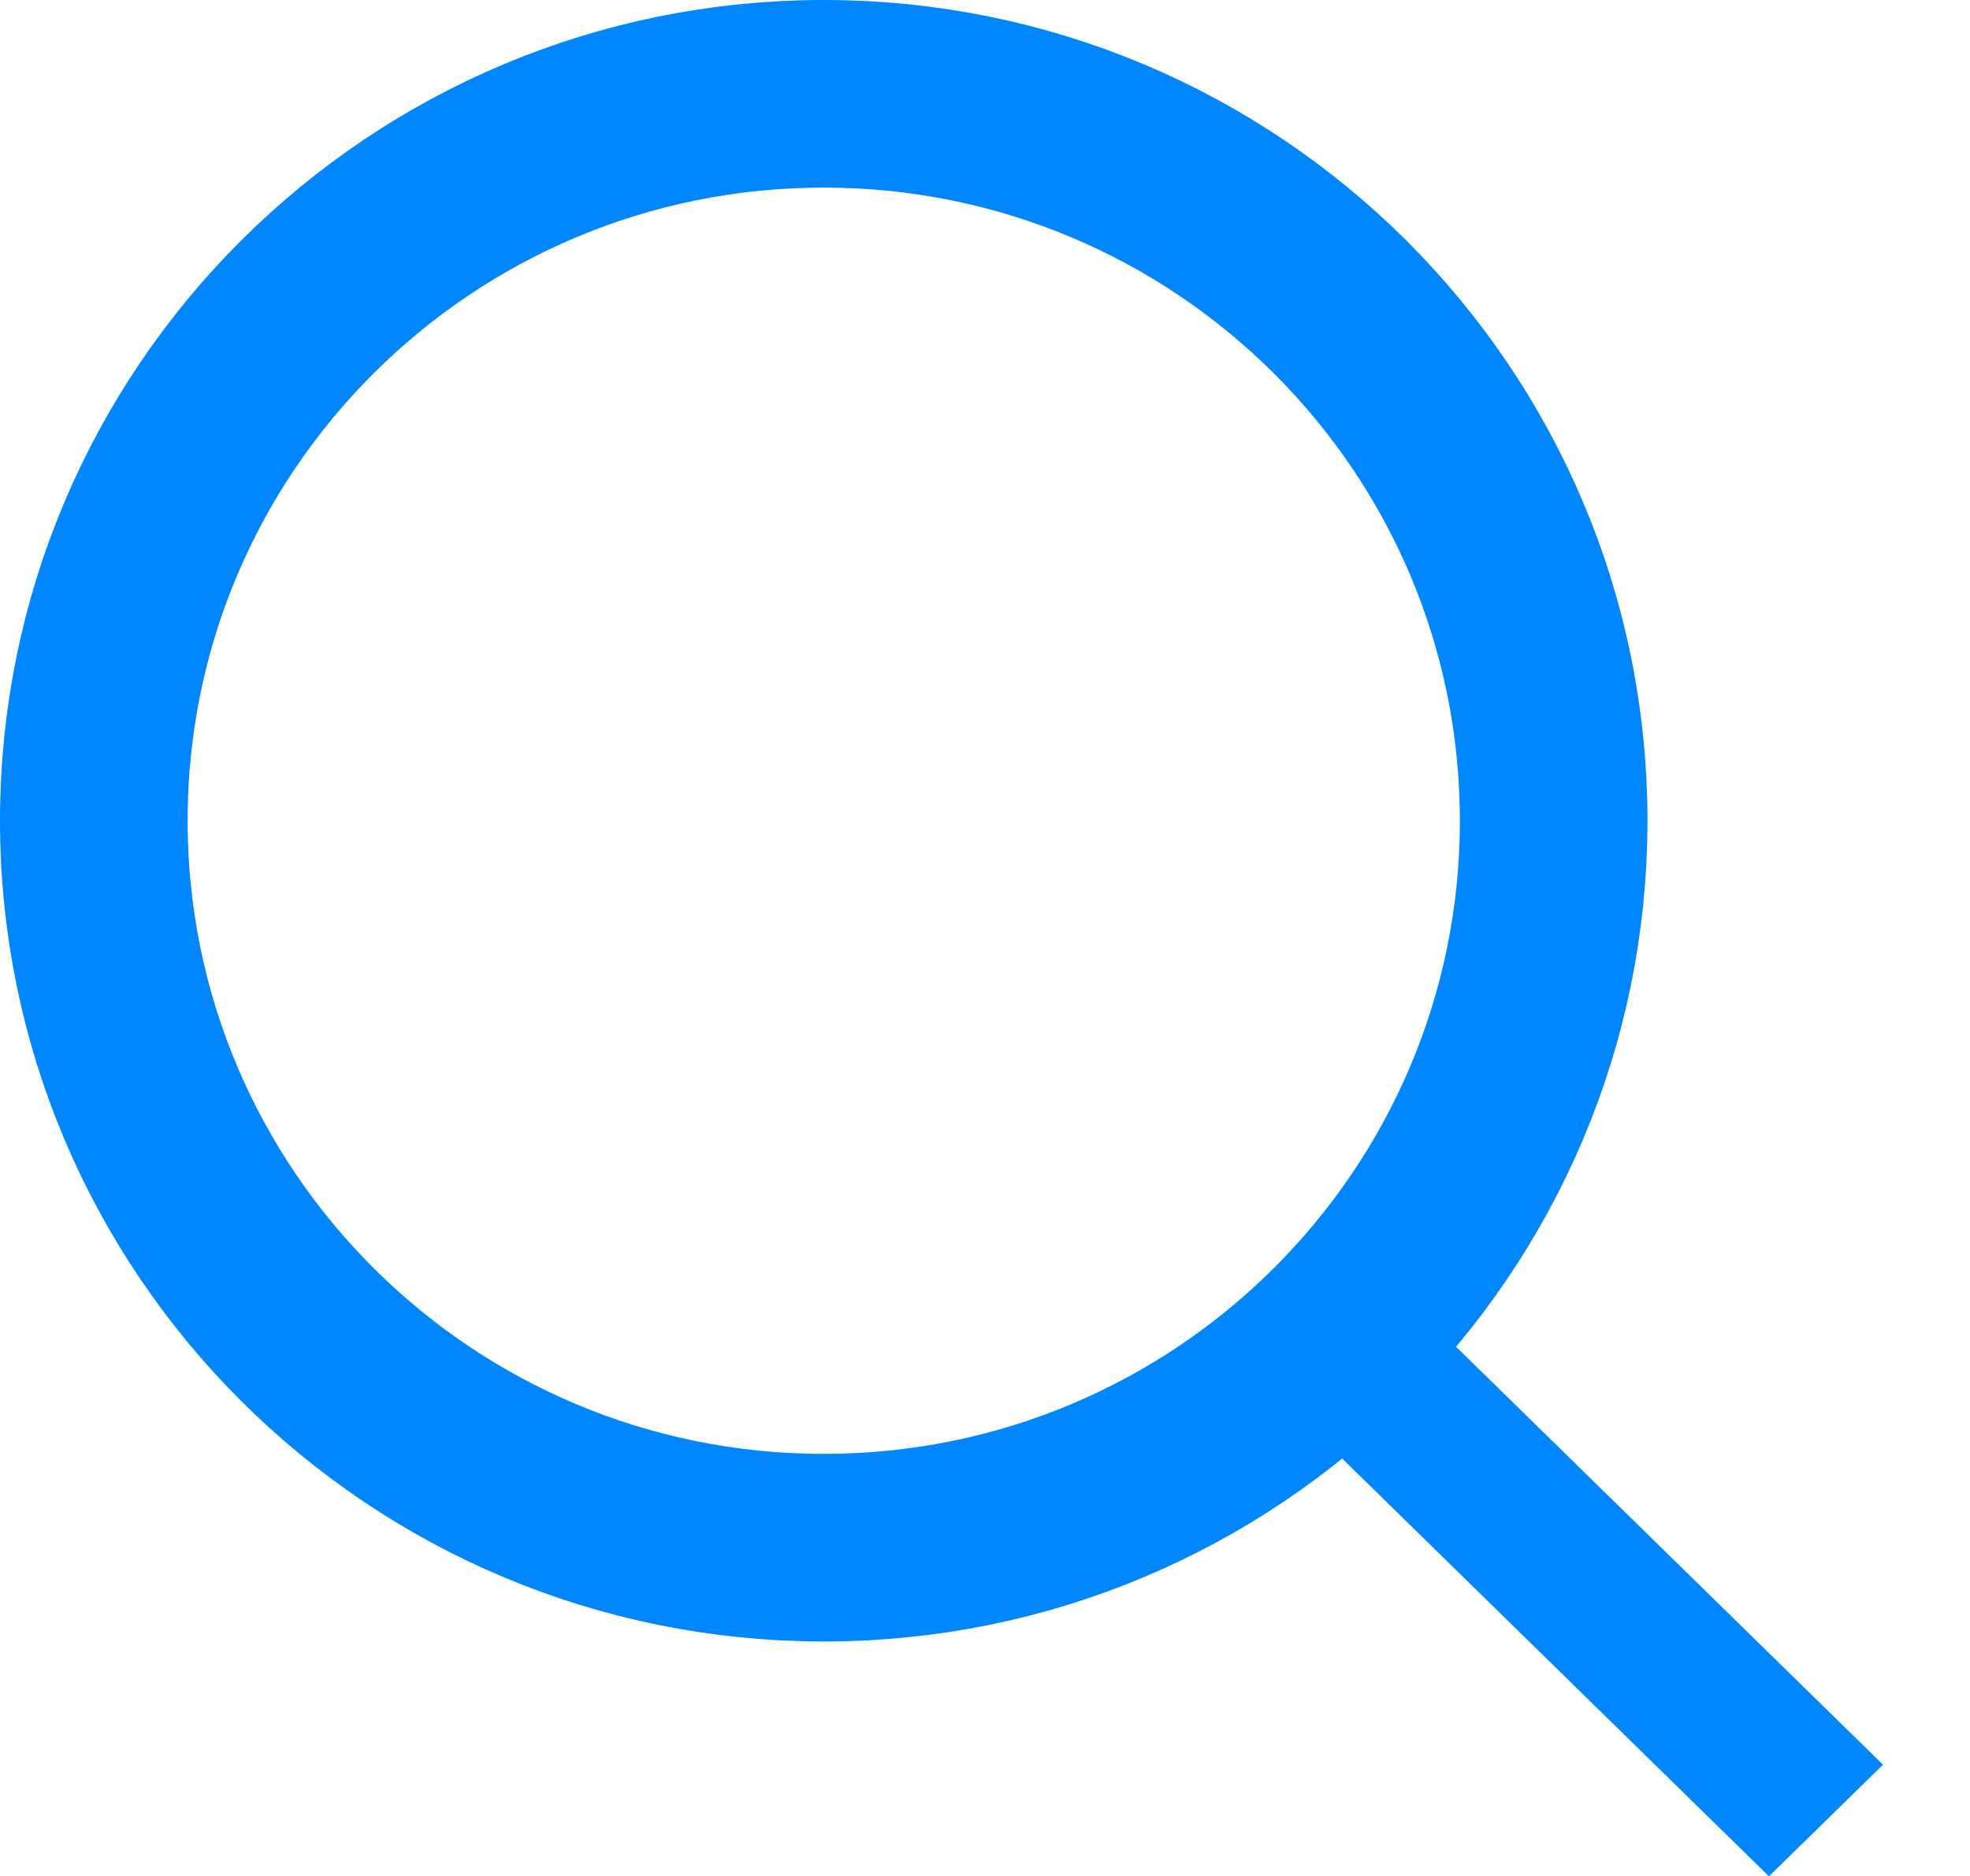 <svg width="21" height="20" viewBox="0 0 21 20" fill="none" xmlns="http://www.w3.org/2000/svg">
<path d="M16.562 8.75C16.562 13.027 13.081 16.5 8.781 16.5C4.48 16.5 1 13.027 1 8.75C1 4.473 4.48 1 8.781 1C13.081 1 16.562 4.473 16.562 8.75Z" stroke="#0086FF" stroke-width="2"/>
<rect width="7.651" height="1.7" transform="matrix(0.715 0.7 -0.715 0.7 14.602 13.458)" fill="#0086FF"/>
</svg>
